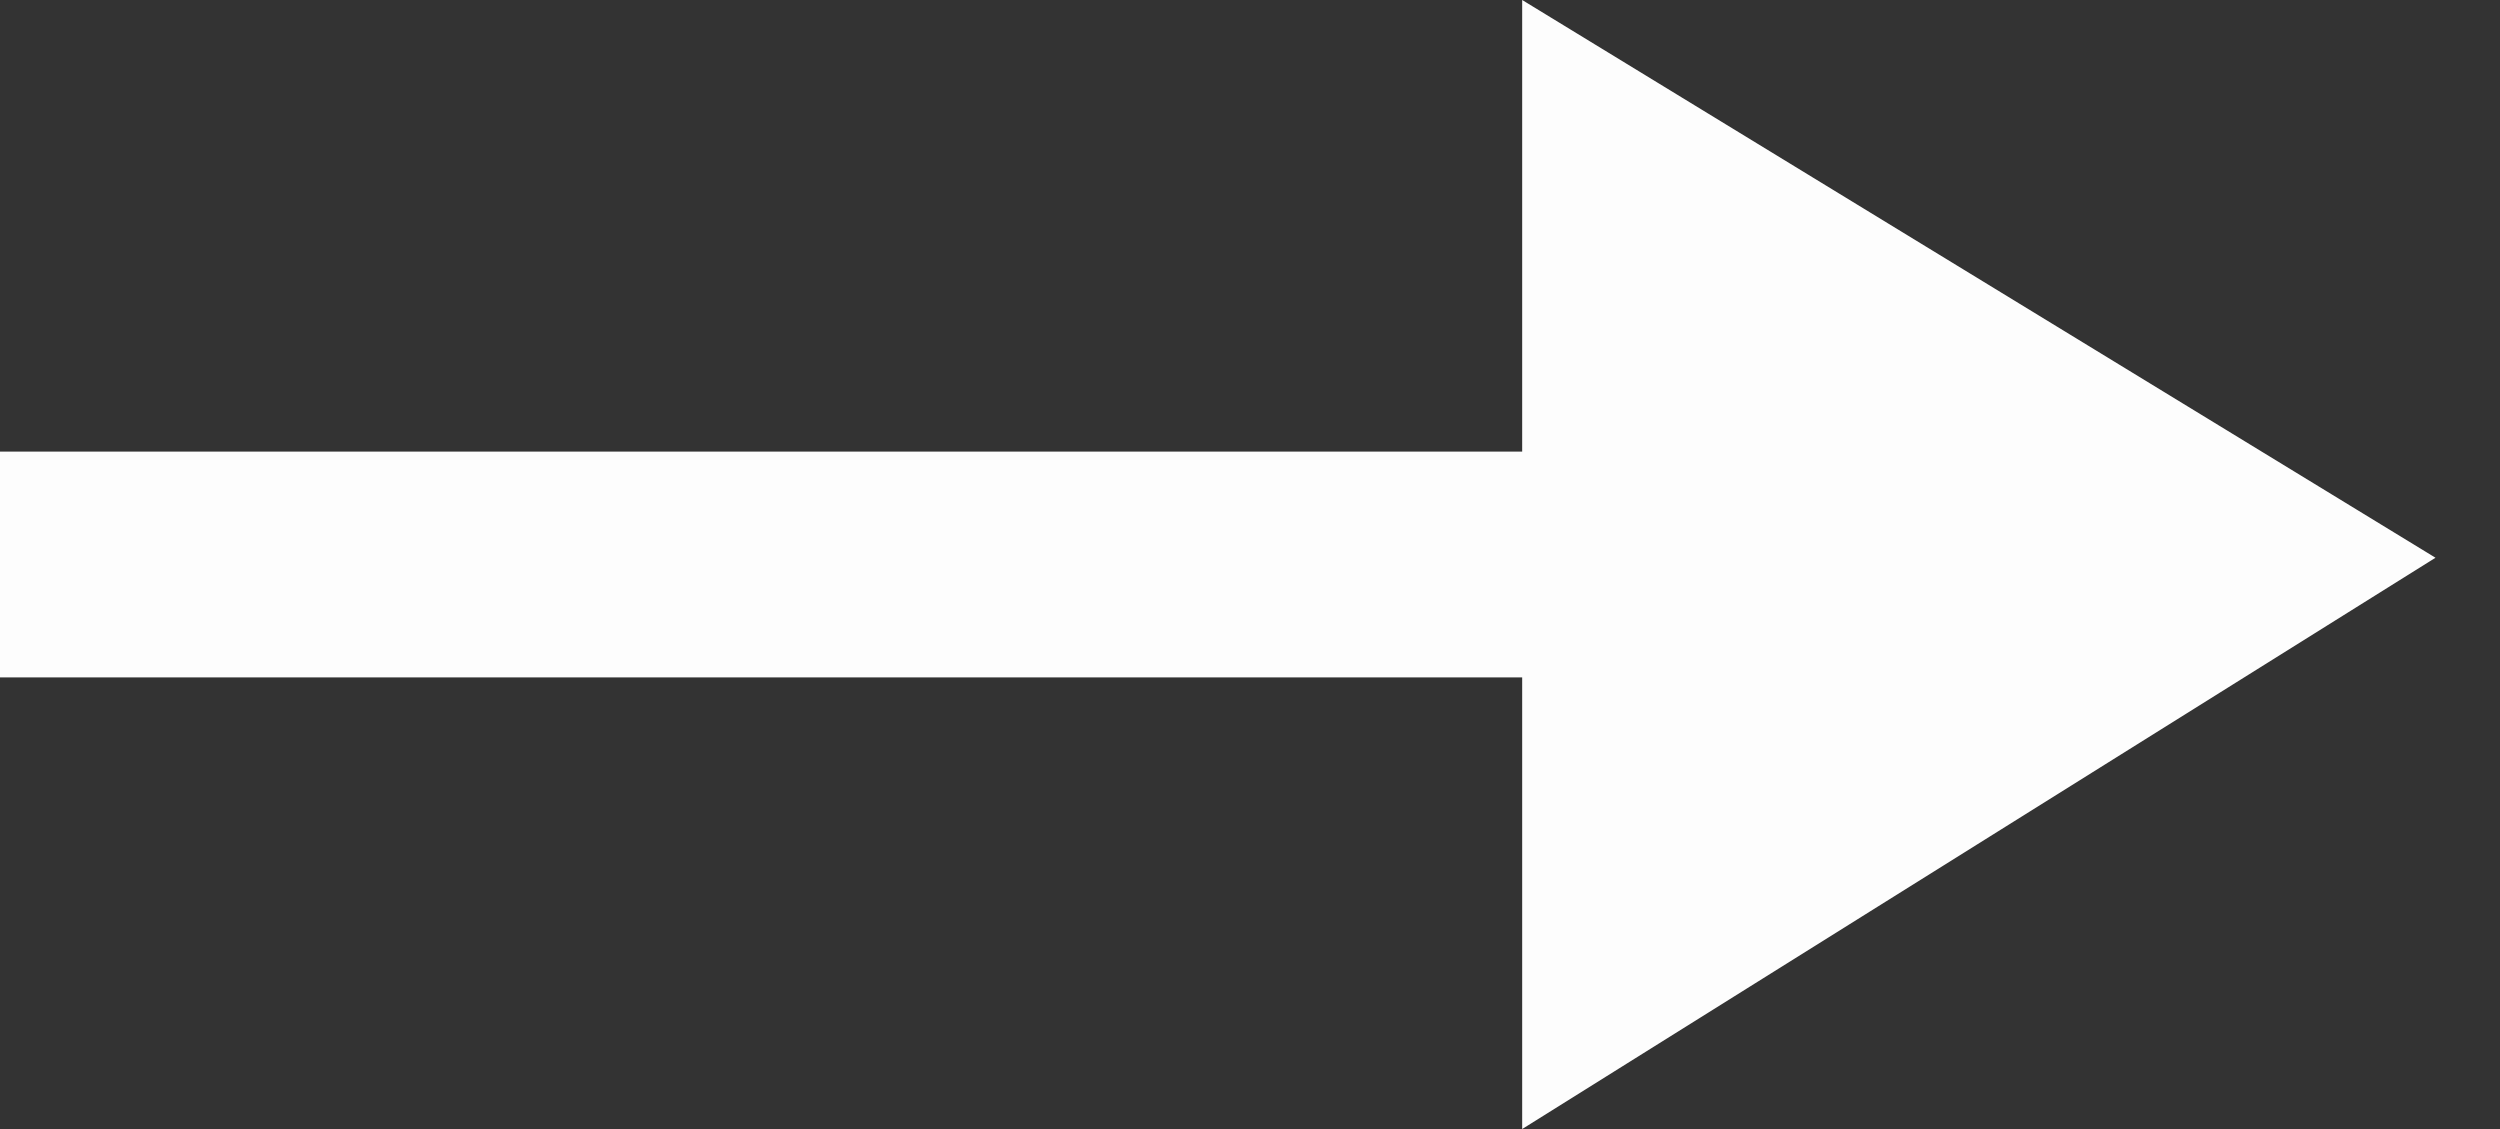 <svg width="31" height="14" viewBox="0 0 31 14" fill="none" xmlns="http://www.w3.org/2000/svg">
<rect x="0" y="0" width="31" height="14" fill="#333333" stroke="none"/>
<path d="M18.875 0V5.6H0V8.4H18.875V14L30.2 6.916L18.875 0Z" fill="#FDFDFD"/>
</svg>
